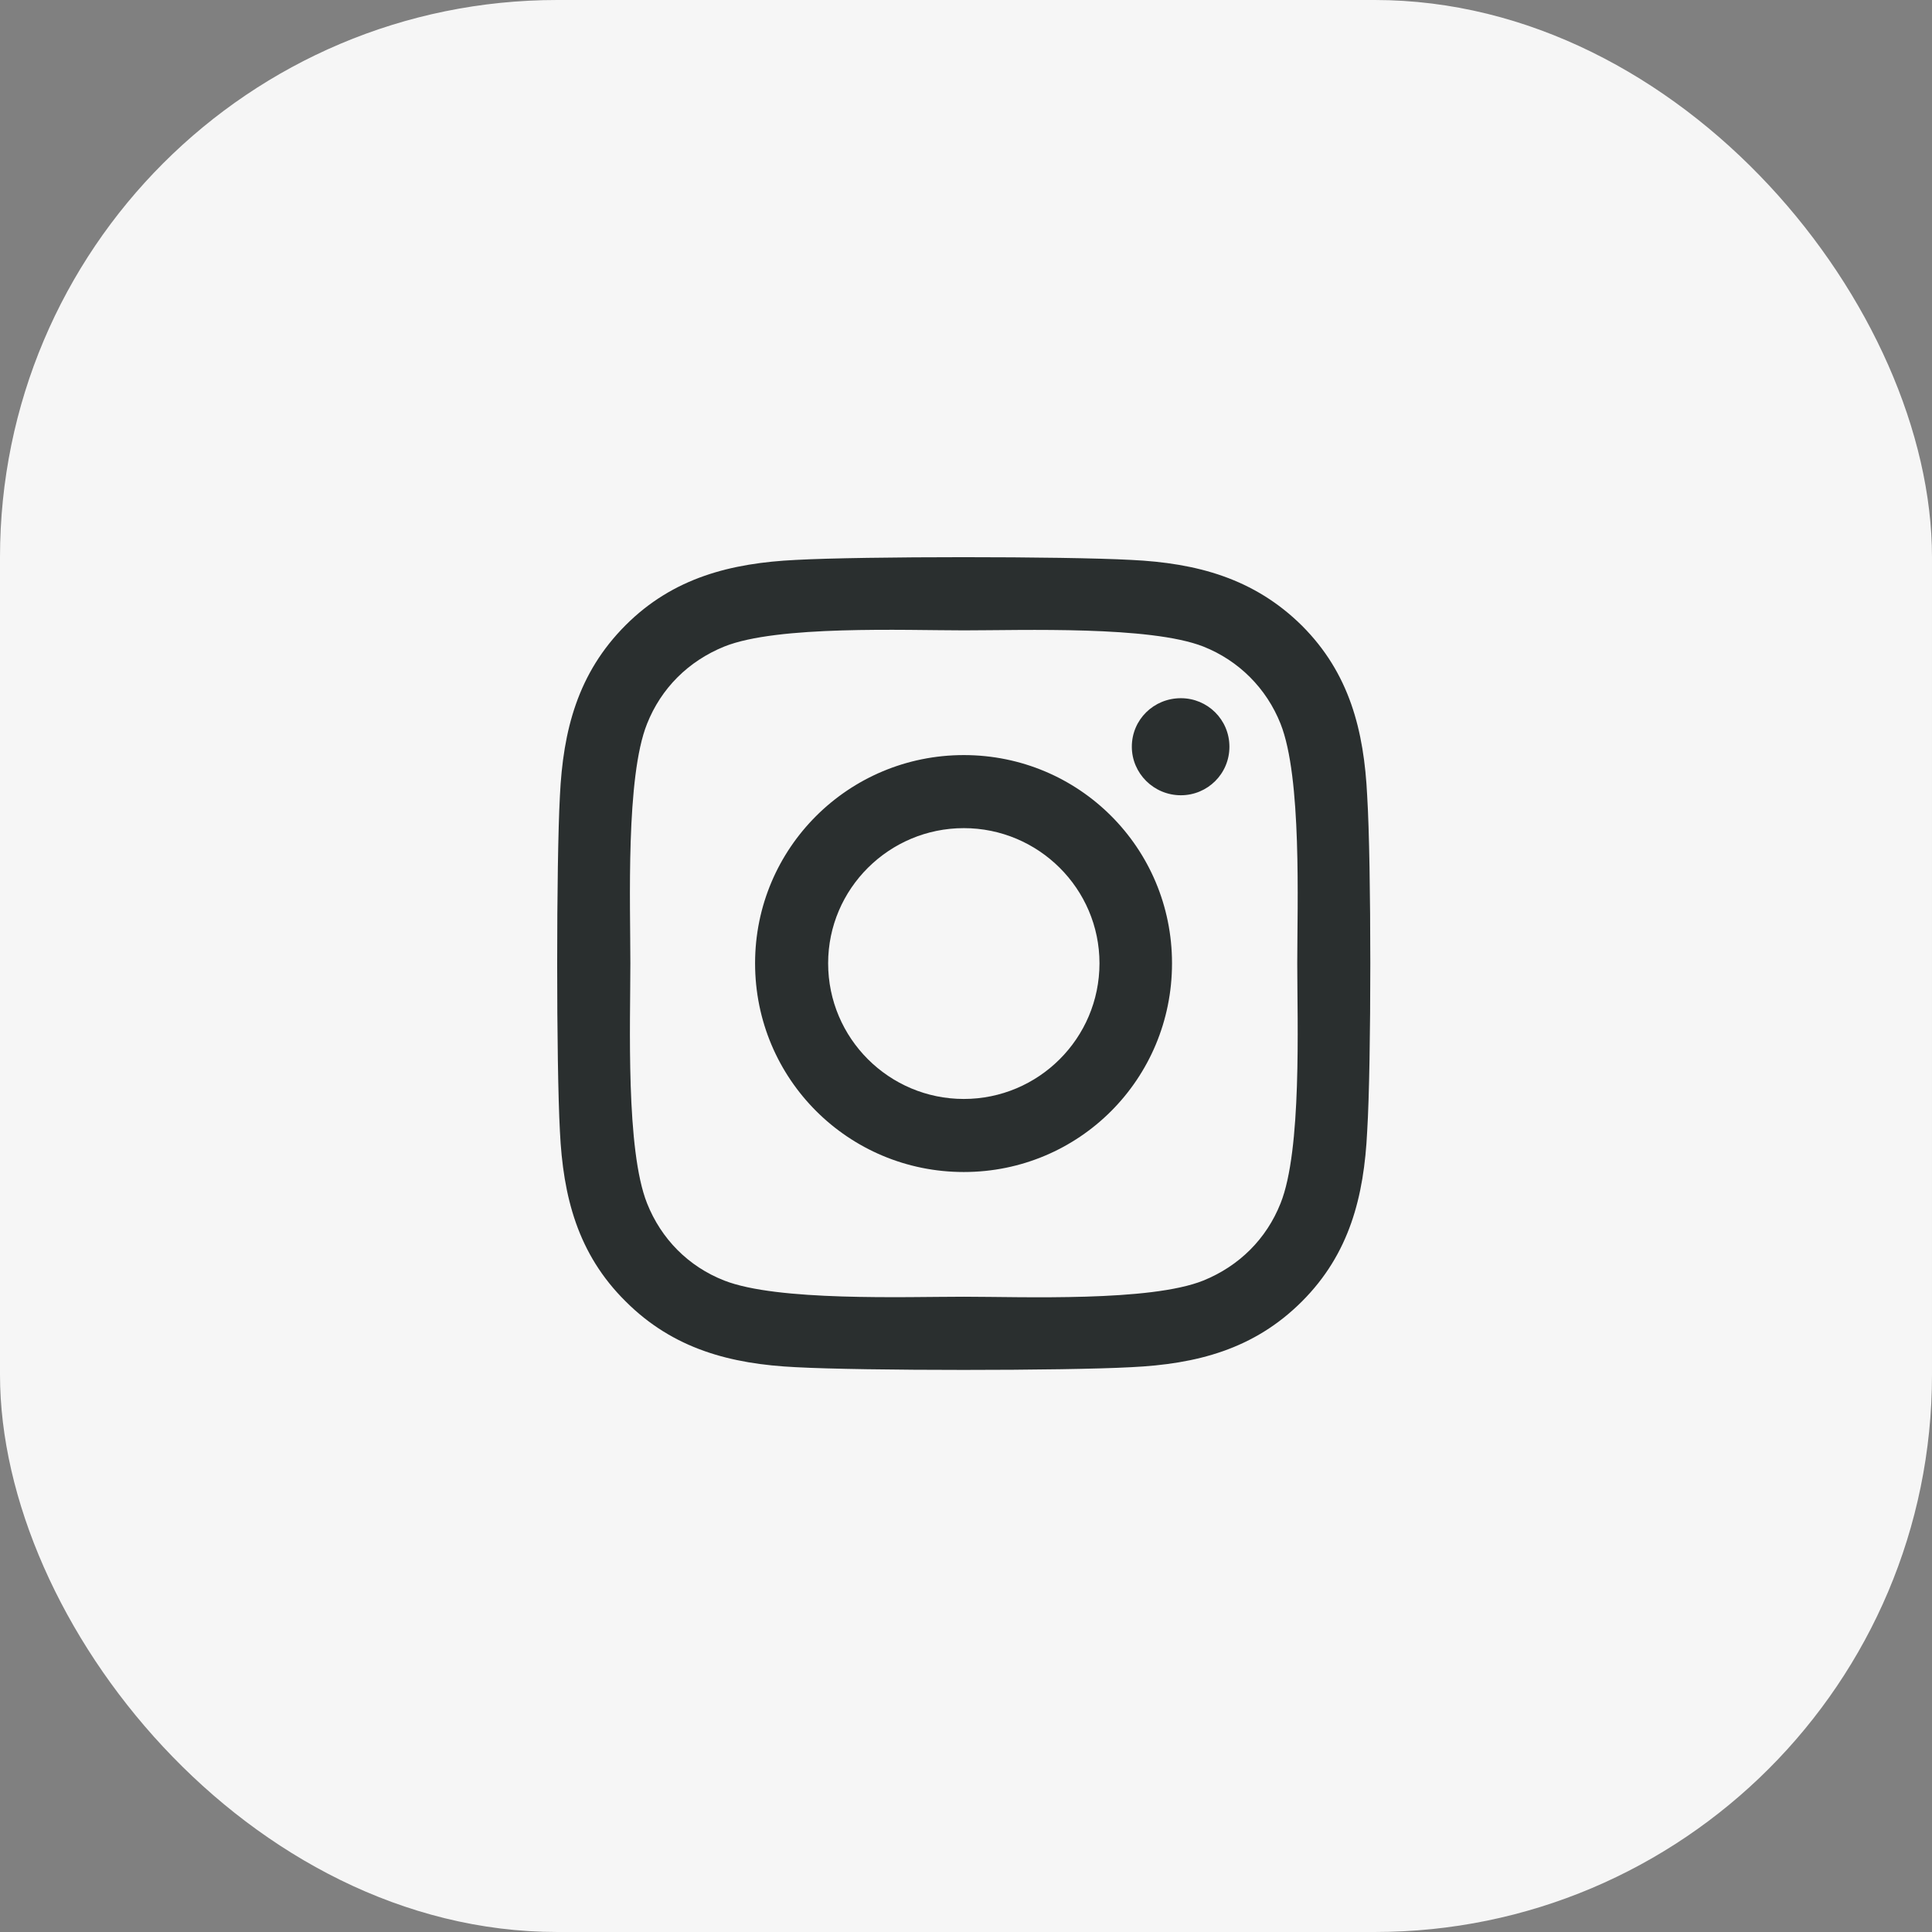 <svg width="37.024" height="37.024" viewBox="0 0 37.024 37.024" fill="none" xmlns="http://www.w3.org/2000/svg" xmlns:xlink="http://www.w3.org/1999/xlink">
	<rect x="0" y="0" width="37.024" height="37.024" fill="#808080" stroke="none"/>
	<desc>
			Created with Pixso.
	</desc>
	<defs/>
	<rect id="Rectangle 69" rx="10.68" width="37.024" height="37.024" fill="#F6F6F6" fill-opacity="1"/>
	<path id="Vector" d="M18.47 14.47C16.26 14.47 14.47 16.25 14.47 18.46C14.47 20.68 16.26 22.46 18.47 22.46C20.68 22.46 22.46 20.68 22.46 18.46C22.46 16.25 20.68 14.47 18.47 14.47ZM18.47 21.06C17.04 21.06 15.87 19.9 15.87 18.46C15.87 17.03 17.04 15.87 18.47 15.87C19.9 15.87 21.07 17.03 21.07 18.46C21.07 19.9 19.9 21.06 18.47 21.06ZM23.56 14.31C23.56 14.83 23.14 15.24 22.63 15.24C22.11 15.24 21.69 14.82 21.69 14.31C21.69 13.79 22.11 13.38 22.63 13.38C23.14 13.38 23.56 13.79 23.56 14.31ZM26.2 15.25C26.14 14 25.86 12.9 24.95 11.99C24.03 11.08 22.93 10.79 21.68 10.73C20.39 10.66 16.54 10.66 15.25 10.73C14.01 10.79 12.9 11.07 11.99 11.98C11.07 12.9 10.79 14 10.73 15.25C10.66 16.54 10.66 20.39 10.73 21.68C10.79 22.93 11.07 24.03 11.99 24.94C12.9 25.85 14 26.14 15.25 26.2C16.54 26.27 20.39 26.27 21.68 26.2C22.93 26.14 24.03 25.86 24.95 24.94C25.86 24.03 26.14 22.93 26.2 21.68C26.28 20.39 26.28 16.54 26.2 15.25ZM24.54 23.06C24.27 23.74 23.75 24.26 23.06 24.54C22.04 24.95 19.6 24.85 18.47 24.85C17.34 24.85 14.9 24.94 13.88 24.54C13.19 24.27 12.67 23.74 12.4 23.06C11.99 22.03 12.08 19.6 12.08 18.46C12.08 17.33 11.99 14.89 12.4 13.87C12.67 13.19 13.19 12.67 13.88 12.39C14.9 11.98 17.34 12.08 18.47 12.08C19.6 12.08 22.04 11.99 23.06 12.39C23.74 12.66 24.27 13.19 24.54 13.87C24.95 14.9 24.86 17.33 24.86 18.46C24.86 19.6 24.95 22.04 24.54 23.06Z" fill="#2A2F2F" fill-opacity="1" fill-rule="nonzero"/>
</svg>
